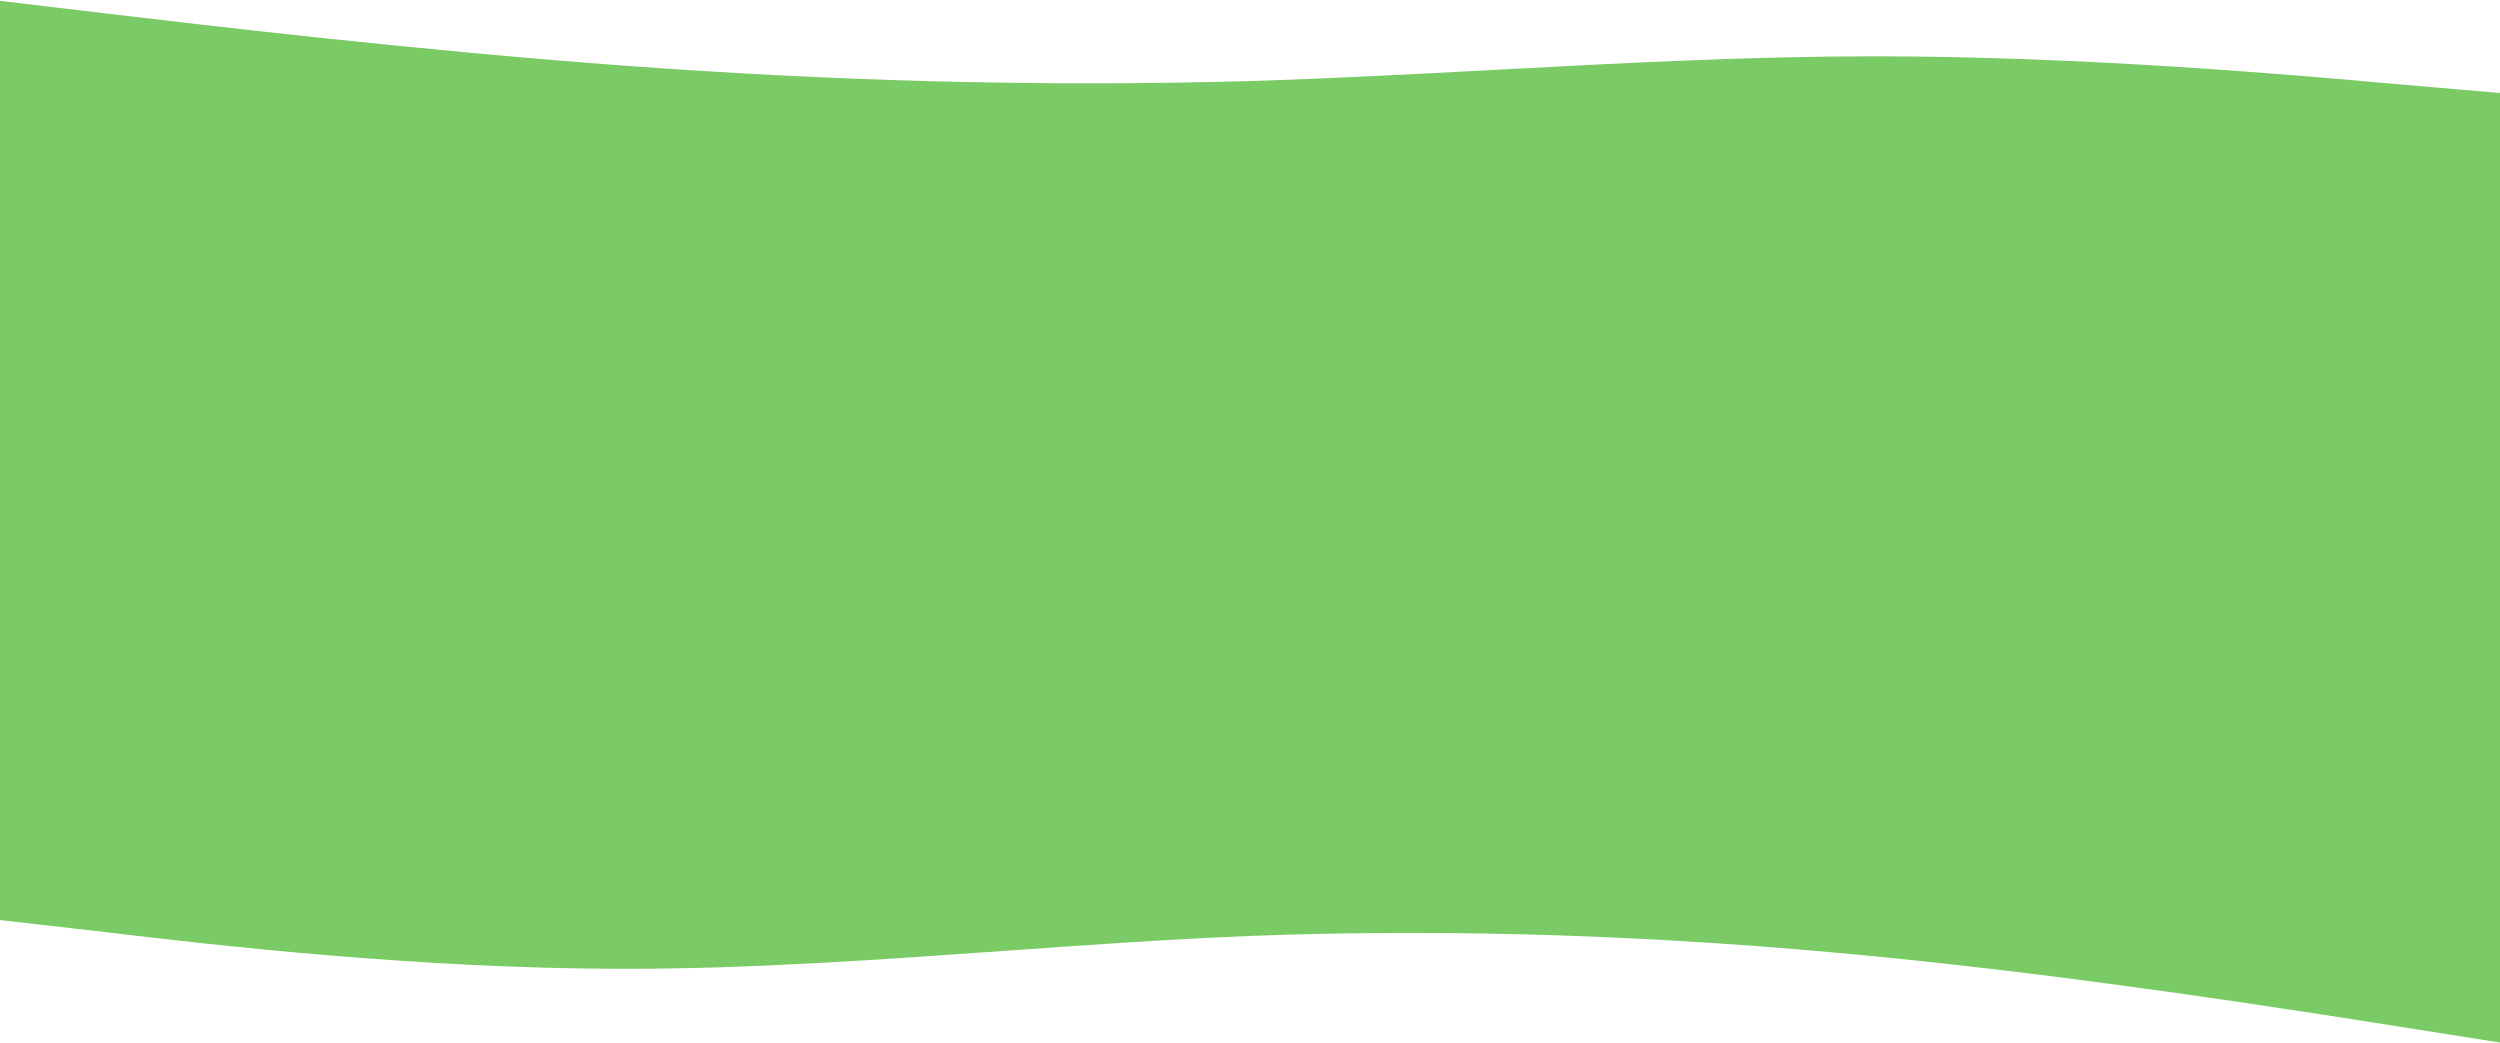 <svg width="1920" height="801" viewBox="0 0 1920 801" fill="none" xmlns="http://www.w3.org/2000/svg">
<path fill-rule="evenodd" clip-rule="evenodd" d="M1840 64.54L1920 71.418V112.667V114V650V651.333V800.667L1840 788.039C1760 775.41 1600 750.154 1440 734.478C1280 718.802 1120 712.705 960 718.802C896.901 721.378 833.802 725.85 770.704 730.322C673.802 737.19 576.901 744.058 480 744.058C320 744.058 160 725.333 80 715.753L0 706.609V651.333V650V114H-5.72205e-05V0.667L80 10.166L80 10.166C160 19.665 320 38.663 480 50.455C640 62.247 800 66.832 960 62.247C1023.1 60.309 1086.2 56.945 1149.3 53.581C1246.2 48.415 1343.1 43.248 1440 43.248C1600 43.248 1760 57.333 1840 64.54Z" fill="#7ACB65"/>
</svg>
